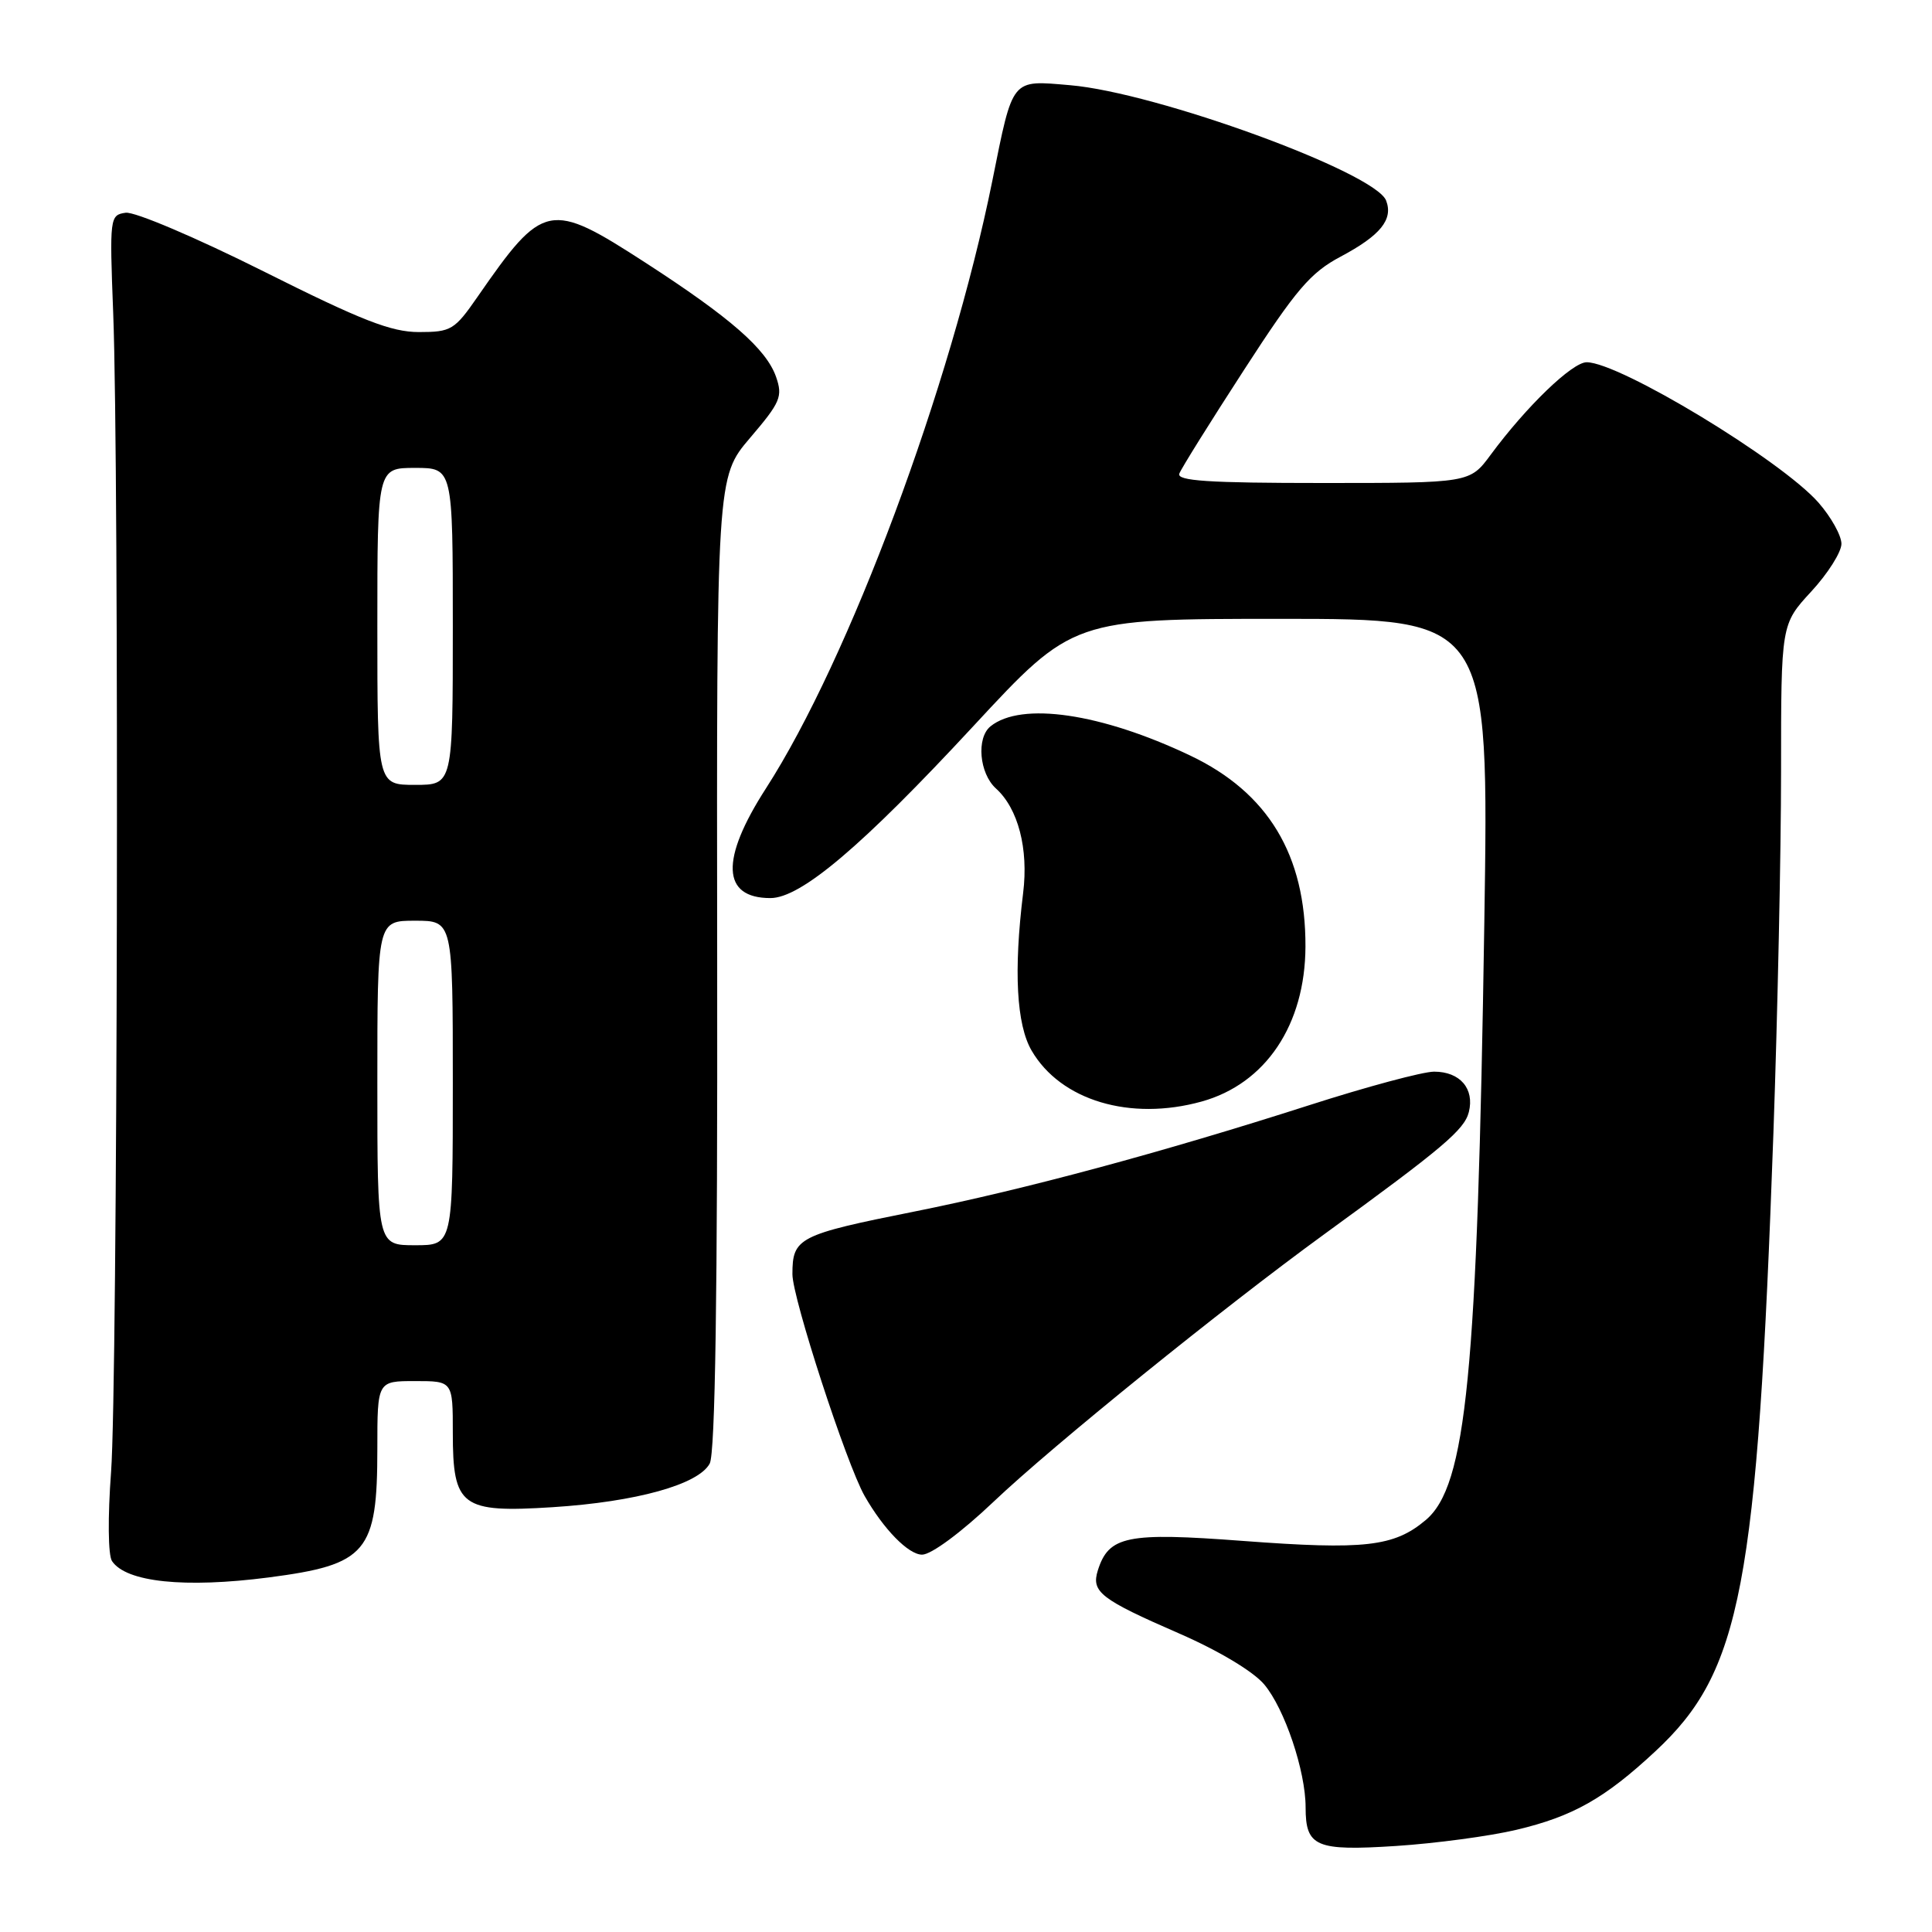 <?xml version="1.0" encoding="UTF-8" standalone="no"?>
<!DOCTYPE svg PUBLIC "-//W3C//DTD SVG 1.1//EN" "http://www.w3.org/Graphics/SVG/1.1/DTD/svg11.dtd" >
<svg xmlns="http://www.w3.org/2000/svg" xmlns:xlink="http://www.w3.org/1999/xlink" version="1.1" viewBox="0 0 256 256">
 <g >
 <path fill="currentColor"
d=" M 200.93 242.46 C 208.41 240.69 212.63 238.31 219.35 232.05 C 230.73 221.47 232.84 210.36 234.99 150.04 C 235.54 134.39 236.00 112.84 236.00 102.16 C 236.00 82.72 236.00 82.72 240.00 78.38 C 242.20 76.00 244.00 73.15 244.00 72.06 C 244.00 70.96 242.63 68.51 240.96 66.60 C 236.02 60.98 214.59 48.00 210.24 48.00 C 208.33 48.00 202.25 53.86 197.53 60.25 C 194.76 64.00 194.76 64.00 175.27 64.00 C 160.09 64.00 155.89 63.72 156.27 62.75 C 156.53 62.06 160.39 55.88 164.85 49.00 C 171.75 38.34 173.64 36.13 177.65 34.00 C 182.91 31.20 184.63 29.09 183.67 26.58 C 182.24 22.84 153.25 12.26 141.79 11.29 C 133.92 10.62 134.26 10.20 131.48 24.00 C 125.97 51.26 112.52 87.35 101.49 104.47 C 95.42 113.89 95.63 119.00 102.08 119.00 C 106.12 119.00 114.22 112.14 128.99 96.20 C 142.15 82.00 142.15 82.00 169.72 82.00 C 197.30 82.00 197.30 82.00 196.68 122.25 C 195.76 182.14 194.31 196.88 188.91 201.42 C 184.72 204.95 180.82 205.39 164.69 204.18 C 149.32 203.02 146.92 203.51 145.47 208.08 C 144.57 210.94 145.81 211.90 156.28 216.46 C 161.48 218.73 166.06 221.47 167.51 223.19 C 170.22 226.41 173.00 234.67 173.00 239.48 C 173.00 244.71 174.35 245.29 185.00 244.60 C 190.22 244.26 197.39 243.30 200.93 242.46 Z  M 35.60 209.02 C 48.64 207.32 50.00 205.71 50.00 191.95 C 50.00 183.00 50.00 183.00 55.00 183.00 C 60.00 183.00 60.00 183.00 60.00 189.85 C 60.00 199.64 61.12 200.48 73.24 199.71 C 84.31 199.00 92.55 196.71 94.04 193.93 C 94.77 192.56 95.09 171.63 95.03 127.57 C 94.95 63.23 94.95 63.23 99.39 58.02 C 103.42 53.30 103.74 52.55 102.83 49.93 C 101.54 46.25 96.78 42.09 85.53 34.81 C 72.81 26.58 72.00 26.74 63.27 39.34 C 60.23 43.73 59.77 44.00 55.51 44.00 C 51.84 44.00 47.92 42.47 34.89 35.94 C 25.97 31.48 17.84 28.02 16.65 28.19 C 14.55 28.49 14.51 28.78 15.00 41.50 C 15.80 62.27 15.58 183.46 14.72 195.00 C 14.27 201.03 14.32 206.07 14.84 206.85 C 16.71 209.65 24.47 210.46 35.60 209.02 Z  M 131.63 199.01 C 139.40 191.62 162.08 173.28 175.50 163.52 C 191.19 152.11 194.04 149.70 194.63 147.35 C 195.40 144.26 193.46 142.00 190.03 142.00 C 188.53 142.00 181.05 144.01 173.40 146.47 C 154.05 152.68 135.66 157.64 121.19 160.53 C 105.78 163.61 105.00 164.01 105.00 168.84 C 105.00 172.00 112.15 193.95 114.56 198.21 C 117.07 202.62 120.37 206.00 122.18 206.00 C 123.39 206.00 127.35 203.07 131.63 199.01 Z  M 159.22 145.96 C 167.71 143.60 172.94 135.80 172.98 125.43 C 173.02 113.29 168.03 105.02 157.70 100.11 C 145.90 94.50 135.33 92.95 131.25 96.24 C 129.35 97.77 129.76 102.47 131.96 104.47 C 134.91 107.13 136.30 112.46 135.57 118.33 C 134.30 128.67 134.69 135.78 136.70 139.22 C 140.56 145.83 149.76 148.58 159.22 145.96 Z  M 50.00 143.50 C 50.00 122.00 50.00 122.00 55.00 122.00 C 60.00 122.00 60.00 122.00 60.00 143.50 C 60.00 165.00 60.00 165.00 55.00 165.00 C 50.00 165.00 50.00 165.00 50.00 143.50 Z  M 50.00 83.00 C 50.00 62.00 50.00 62.00 55.00 62.00 C 60.00 62.00 60.00 62.00 60.00 83.00 C 60.00 104.00 60.00 104.00 55.00 104.00 C 50.00 104.00 50.00 104.00 50.00 83.00 Z "/>
</g>
</svg>